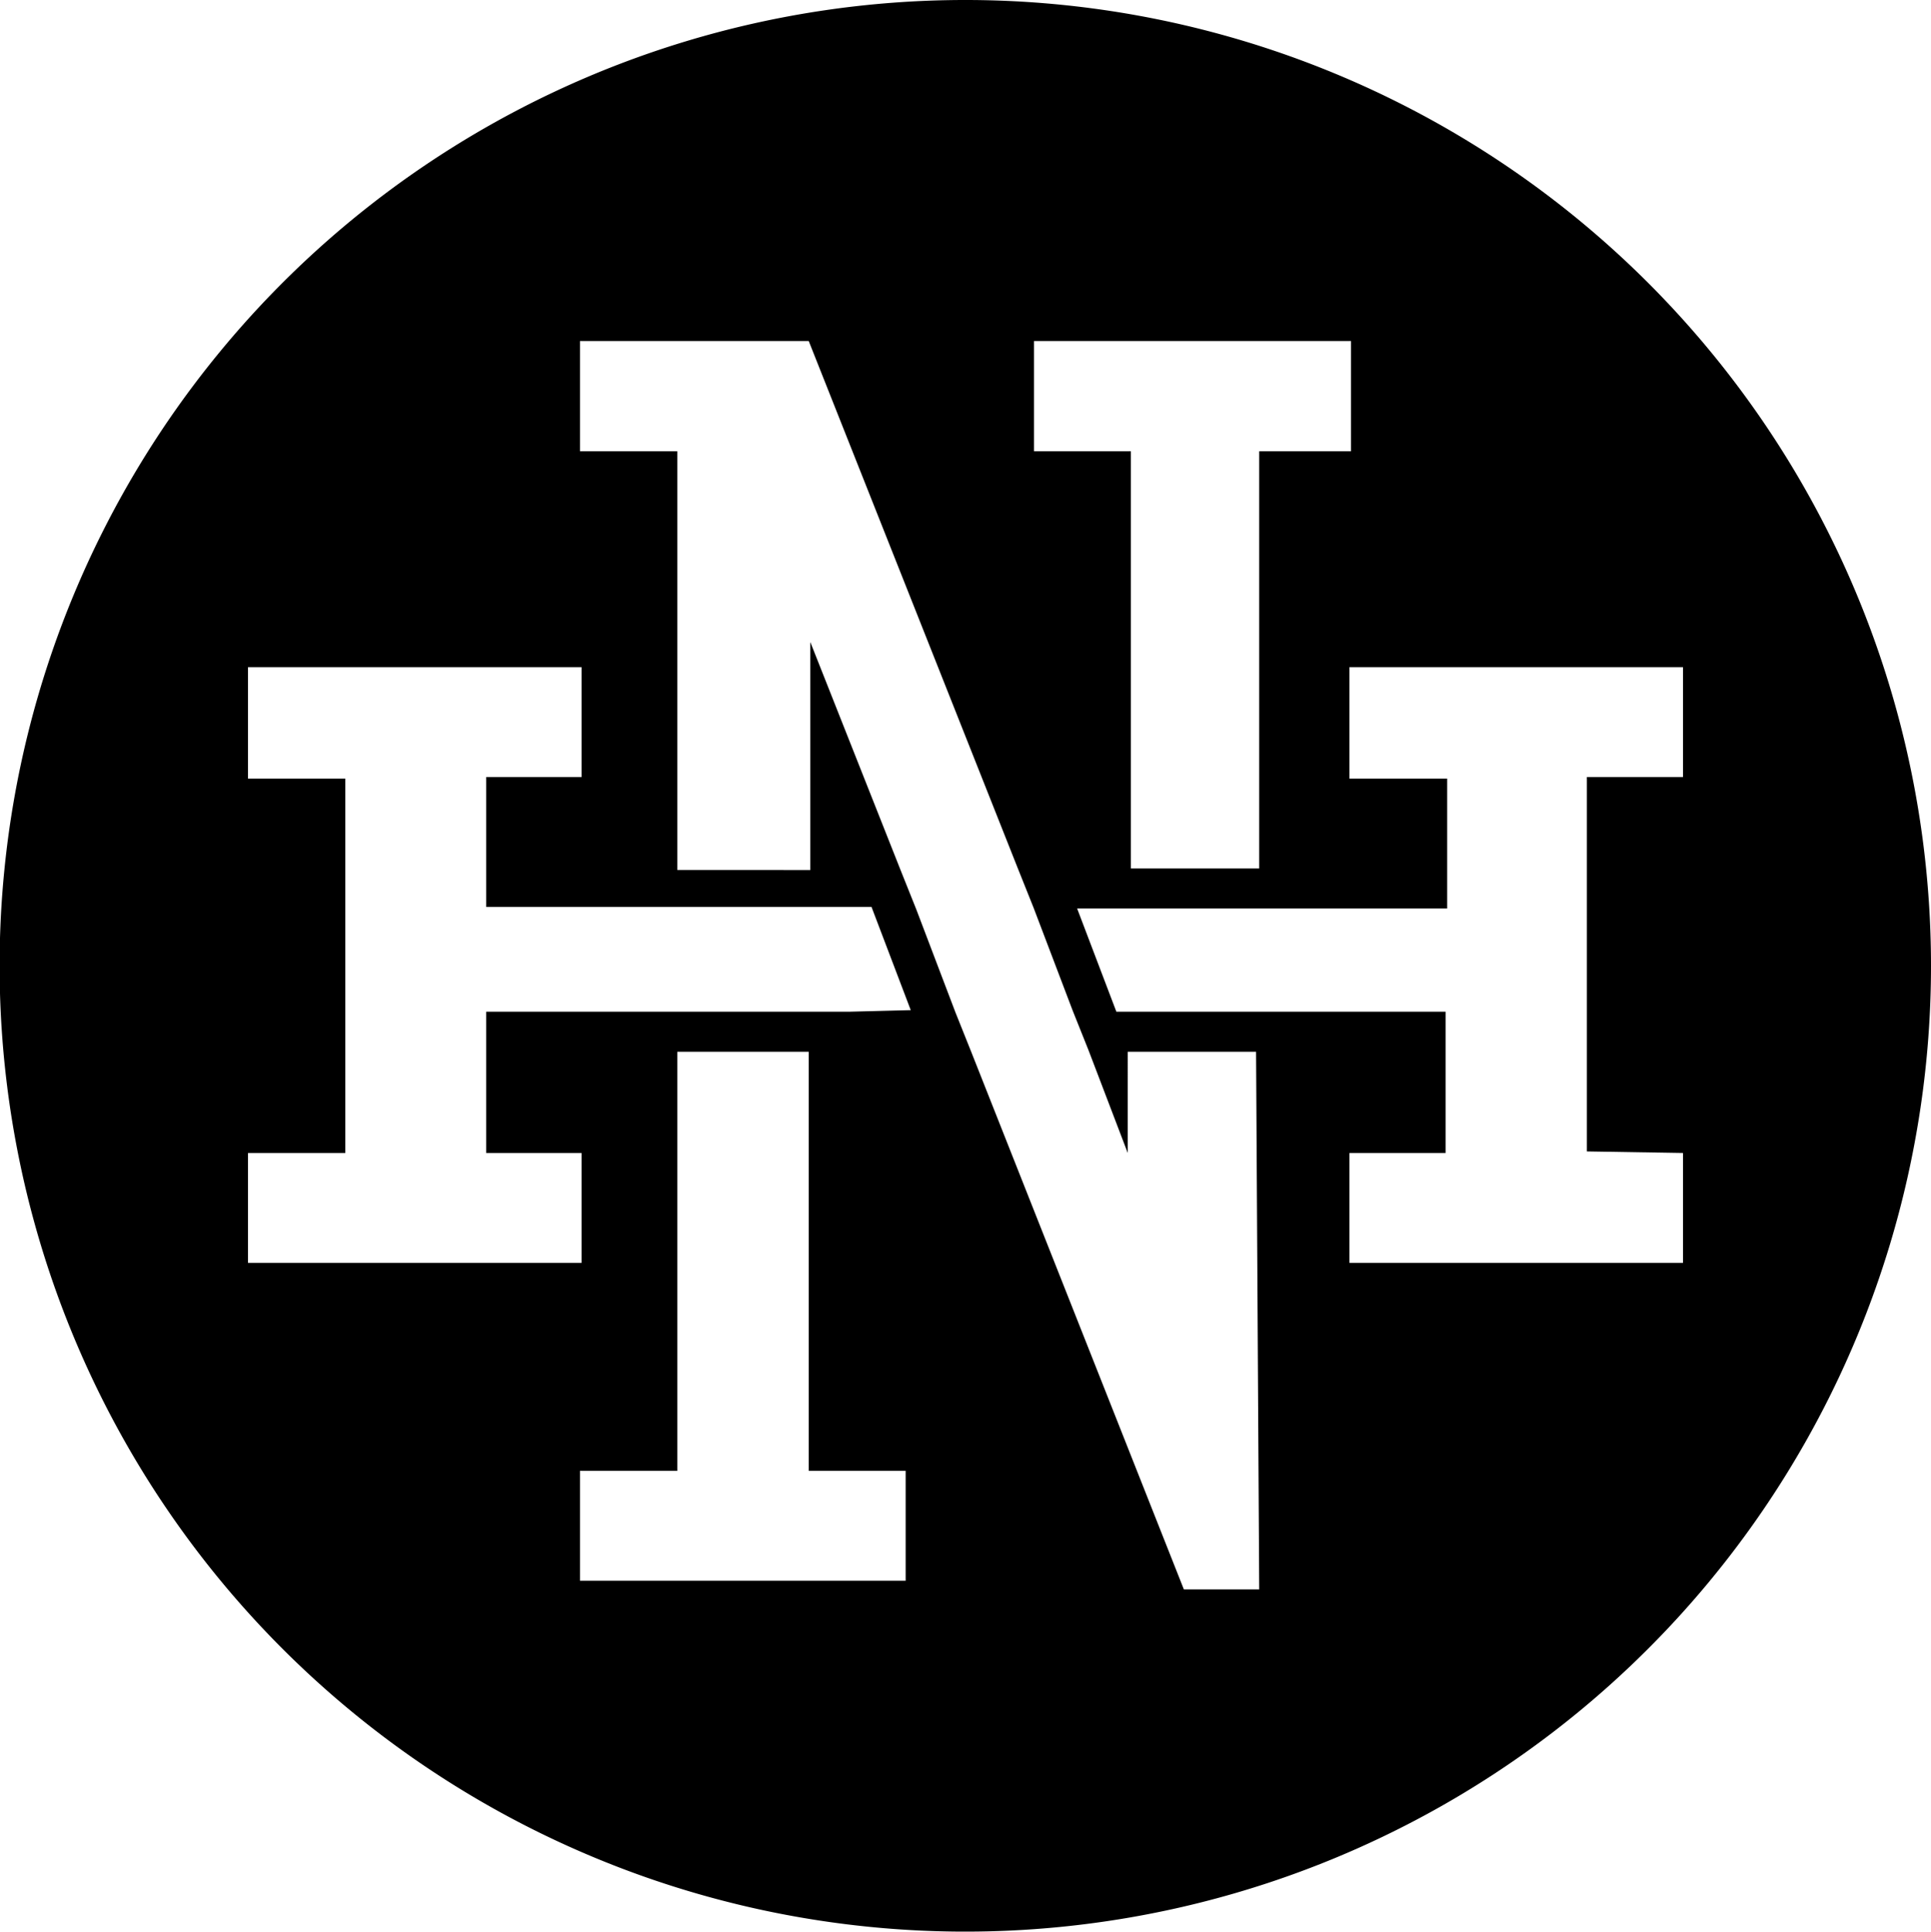 <svg xmlns="http://www.w3.org/2000/svg" viewBox="0 0 49.21 49.22"><g id="Layer_2" data-name="Layer 2"><g id="Layer_3" data-name="Layer 3"><path d="M24.61,0a24.61,24.61,0,1,0,24.6,24.61A24.61,24.61,0,0,0,24.61,0Zm1.74,8.69h8.08V11.5H32.09V22.13H28.82V11.5H26.35ZM23.08,40.28h-8.3v-2.8h2.48V26.8h3.35V37.48h2.47Zm-1.45-14.5H12.39v3.6h2.43v2.8H6.32v-2.8H8.8V19.84H6.32V17h8.5v2.8H12.39v3.31h9.82l1,2.63ZM32.09,40.5l-1.92,0L24.75,26.8l-.4-1-1-2.63-.4-1-2.3-5.81v5.81H17.26V11.5H14.78V8.69h5.83l5.33,13.44.4,1,1,2.63.4,1,1,2.62V26.8h3.27Zm10.8-11.12v2.8h-8.5v-2.8h2.45v-3.6H28.45l-1-2.63h9.43V19.84H34.39V17h8.5v2.8H40.44v9.54Z"/></g></g></svg>